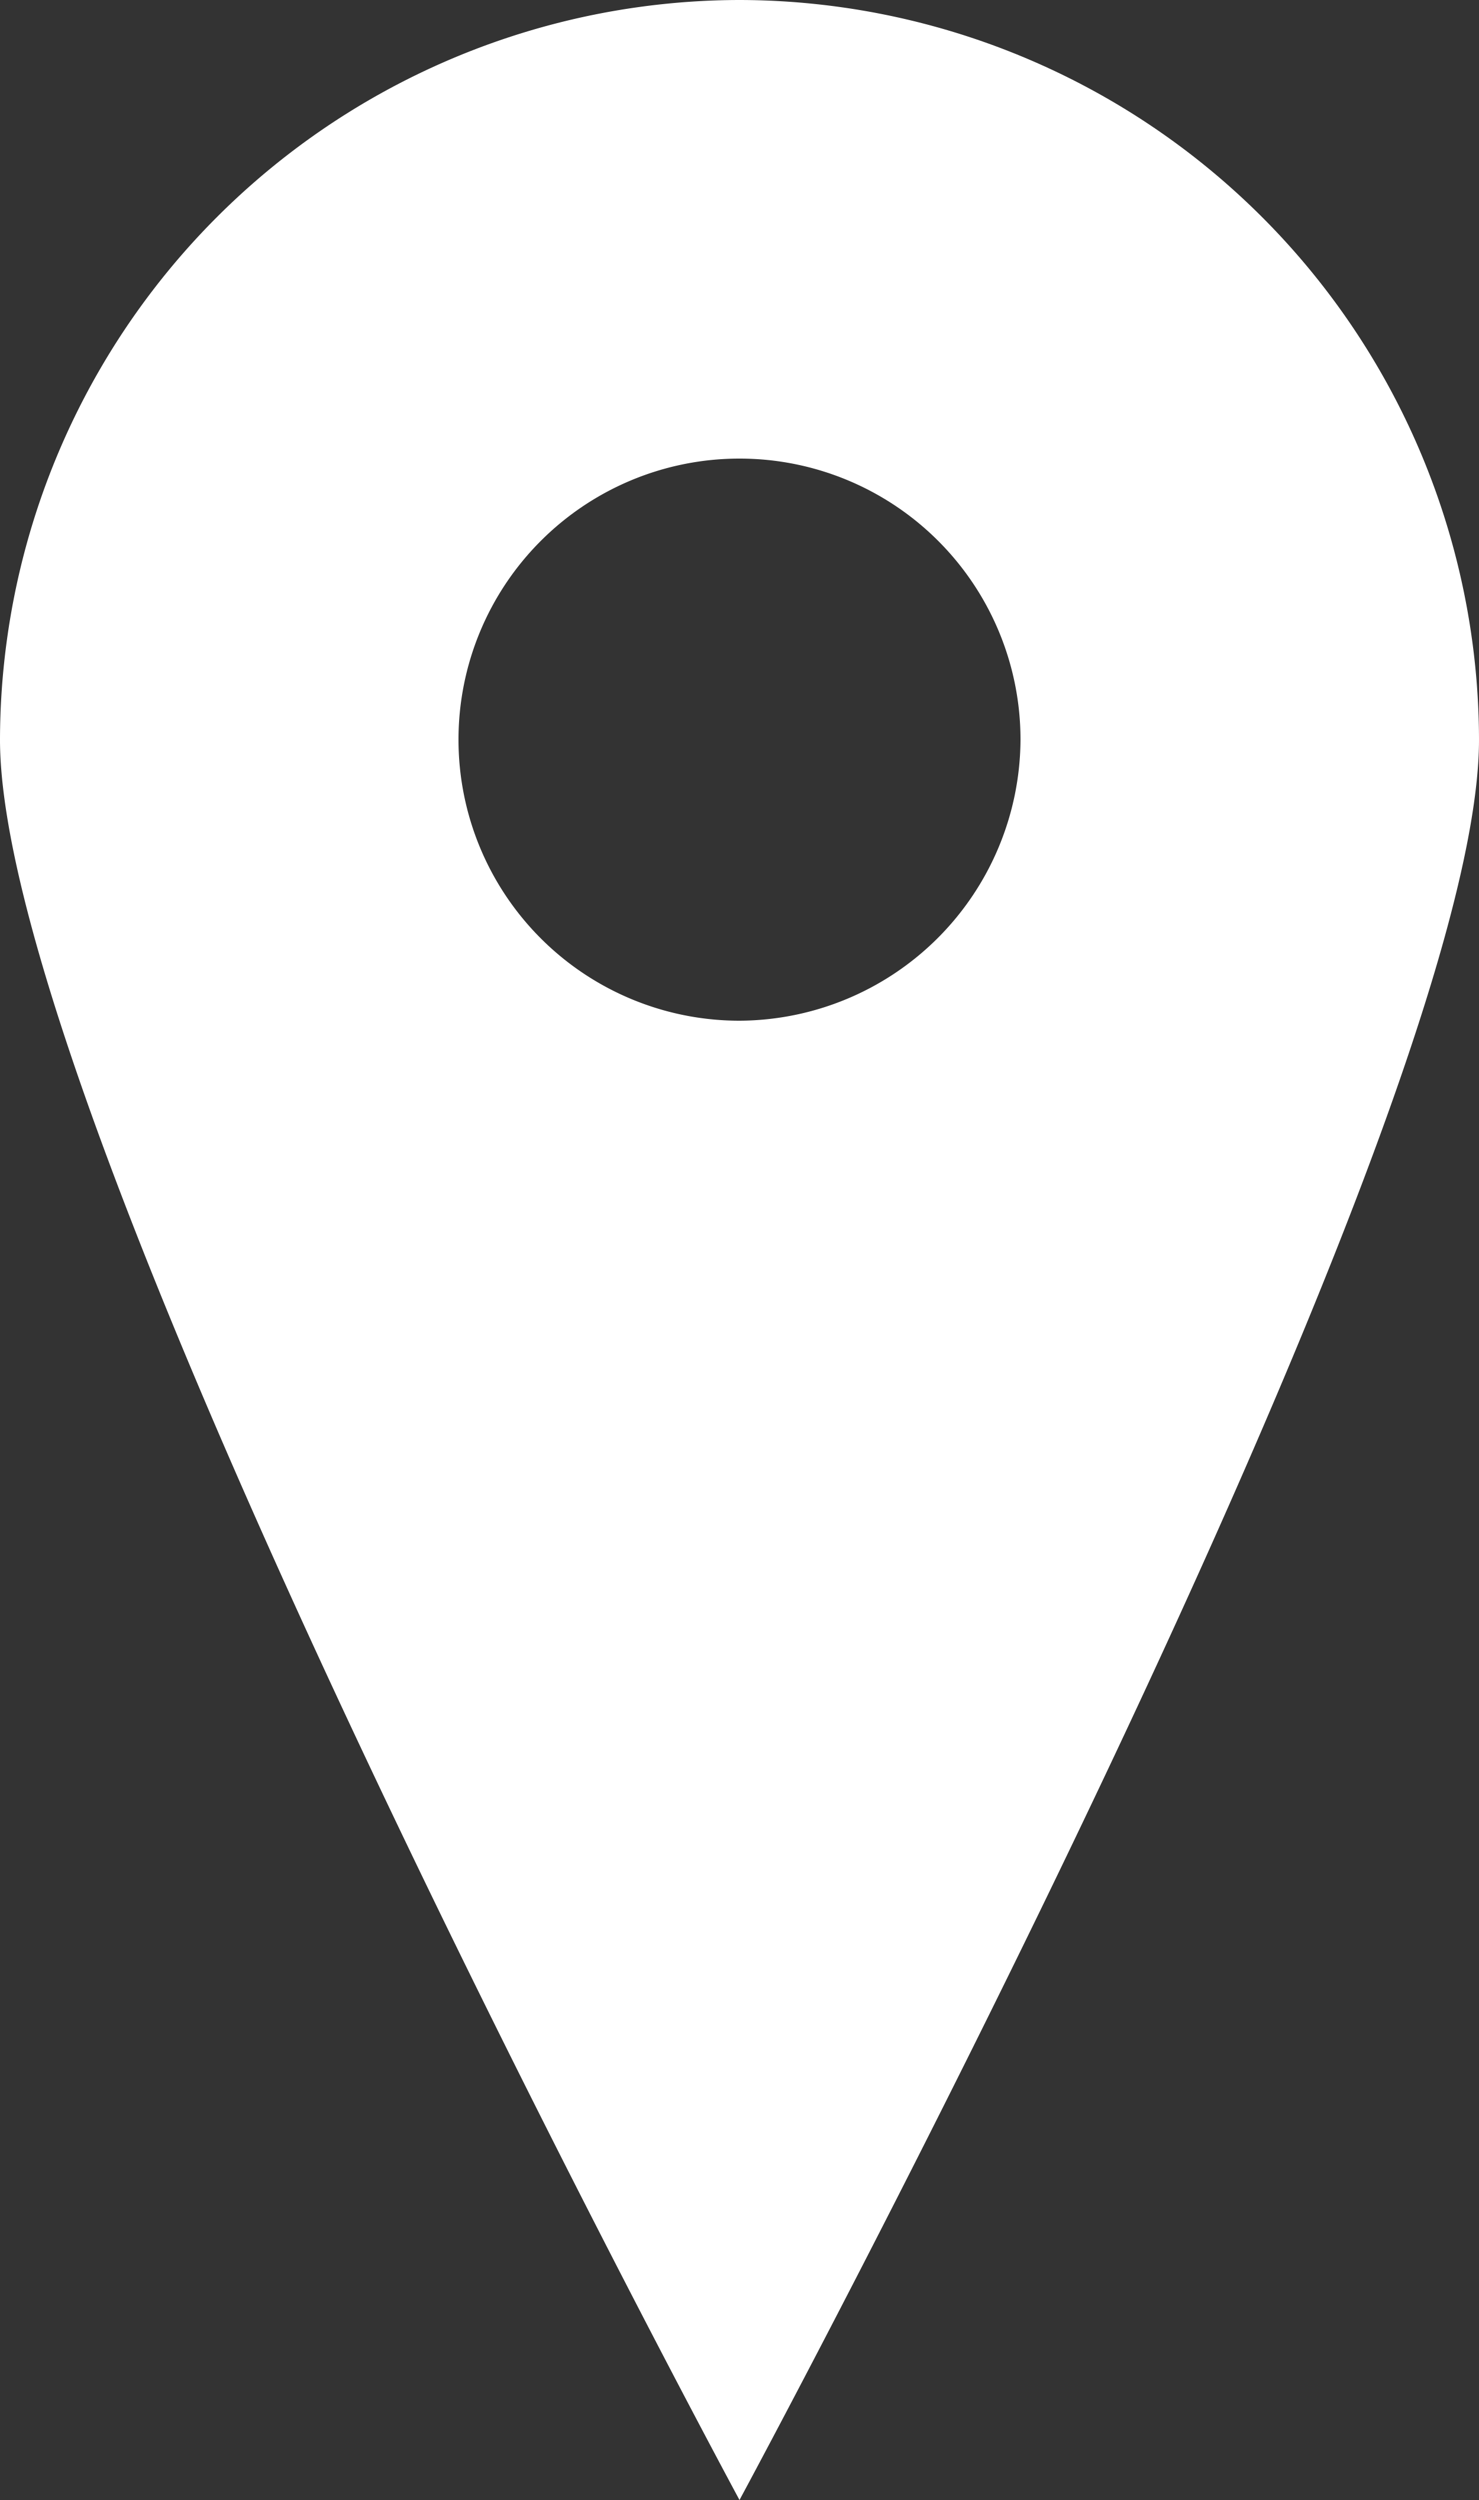 <svg xmlns="http://www.w3.org/2000/svg" viewBox="0 0 11 18.59"><rect x="0" y="0" width="11" height="18.59" fill="#333333" stroke="none"/><defs><style>.cls-1{fill:#fff;}</style></defs><g id="Layer_2" data-name="Layer 2"><g id="レイヤー_3" data-name="レイヤー 3"><path class="cls-1" d="M5.5,0A5.51,5.51,0,0,0,0,5.5C0,8.41,5.5,18.59,5.5,18.59S11,8.41,11,5.5A5.51,5.51,0,0,0,5.5,0Zm0,7.59A2.09,2.09,0,1,1,7.59,5.5,2.1,2.1,0,0,1,5.5,7.59Z"/></g></g></svg>